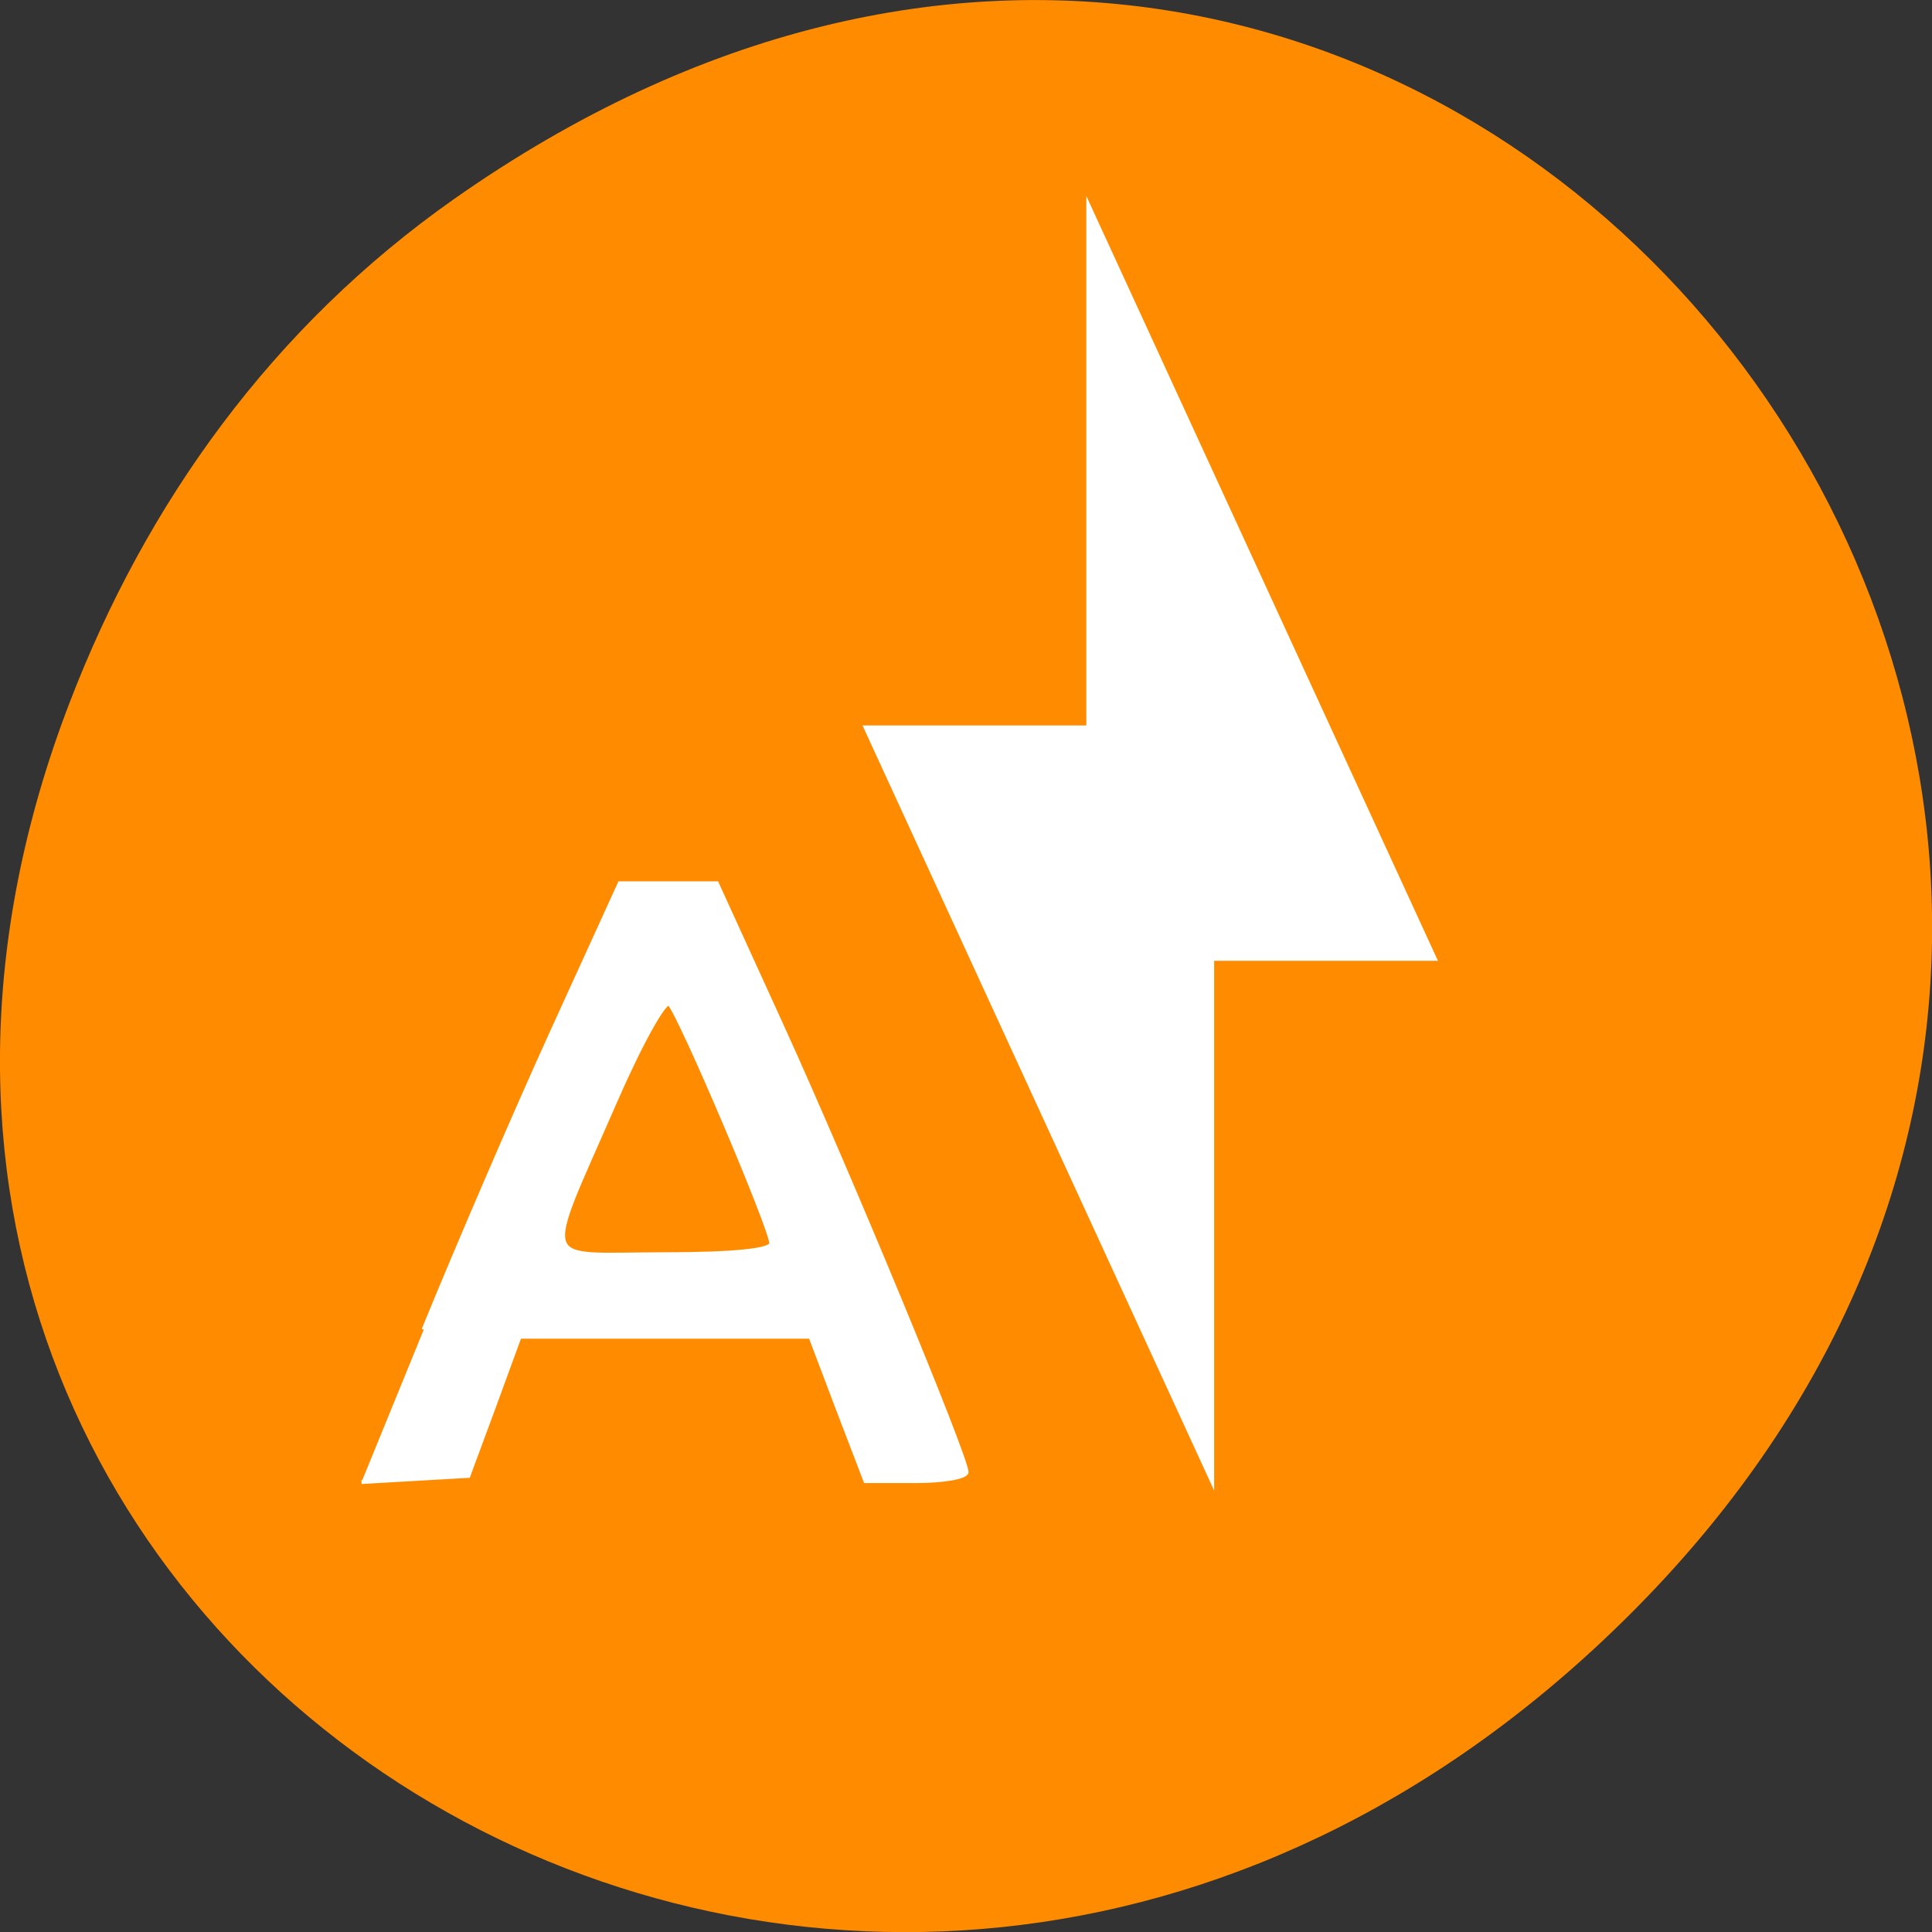 <svg xmlns="http://www.w3.org/2000/svg" viewBox="0 0 32 32"><rect x="0" y="0" width="32" height="32" fill="#333333" stroke="none"/><path d="m 66.969 181.69 c 3.625 -8.813 9.75 -23 13.656 -31.5 l 7.06 -15.469 h 10.25 l 6.781 14.875 c 7.188 15.656 19.594 45.531 19.594 47.13 c 0 0.5 -2.406 0.938 -5.344 0.938 h -5.313 l -5.813 -15.188 h -30.781 l -2.688 7.313 l -2.719 7.313 l -5.625 0.344 l -5.656 0.313 m 43.31 -25.12 c 0 -1.5 -9.625 -24.06 -10.75 -25.22 c -0.469 -0.5 -3.063 4.156 -5.75 10.313 c -7.781 17.813 -8.344 16.06 5.063 16.06 c 7.375 0 11.438 -0.406 11.438 -1.156" transform="scale(0.125)" fill="#fff" stroke="#fff" stroke-width="0.434"/><path d="m 7.52 3.297 c 16.367 -11.504 32.953 9.742 19.617 23.301 c -12.566 12.77 -32.09 0.93 -25.984 -14.961 c 1.273 -3.316 3.363 -6.227 6.367 -8.34" fill="#ff8c00"/><g fill="#fff"><path d="m 20.11 24.688 l -5.824 -12.672 h 3.707 v -8.77 l 5.824 12.668 h -3.707"/><path d="m 360.11 435.44 c 5.694 -2.139 14.836 -5.767 20.321 -8.07 l 9.976 -4.189 v -6.05 l -9.591 -4.03 c -10.1 -4.233 -29.367 -11.579 -30.378 -11.579 c -0.337 0 -0.609 1.416 -0.609 3.157 v 3.142 l 4.892 1.726 l 4.908 1.711 v 18.202 l -4.731 1.593 l -4.715 1.608 l -0.417 6.667 m 16.199 -25.621 c 0.978 0 15.526 5.694 16.264 6.372 c 0.321 0.28 -2.679 1.814 -6.64 3.407 c -11.5 4.602 -10.361 4.927 -10.361 -2.994 c 0 -4.366 0.257 -6.785 0.738 -6.785" transform="matrix(0 -0.244 -0.265 0 122.41 109.89)" stroke="#fff" stroke-width="0.268"/></g></svg>